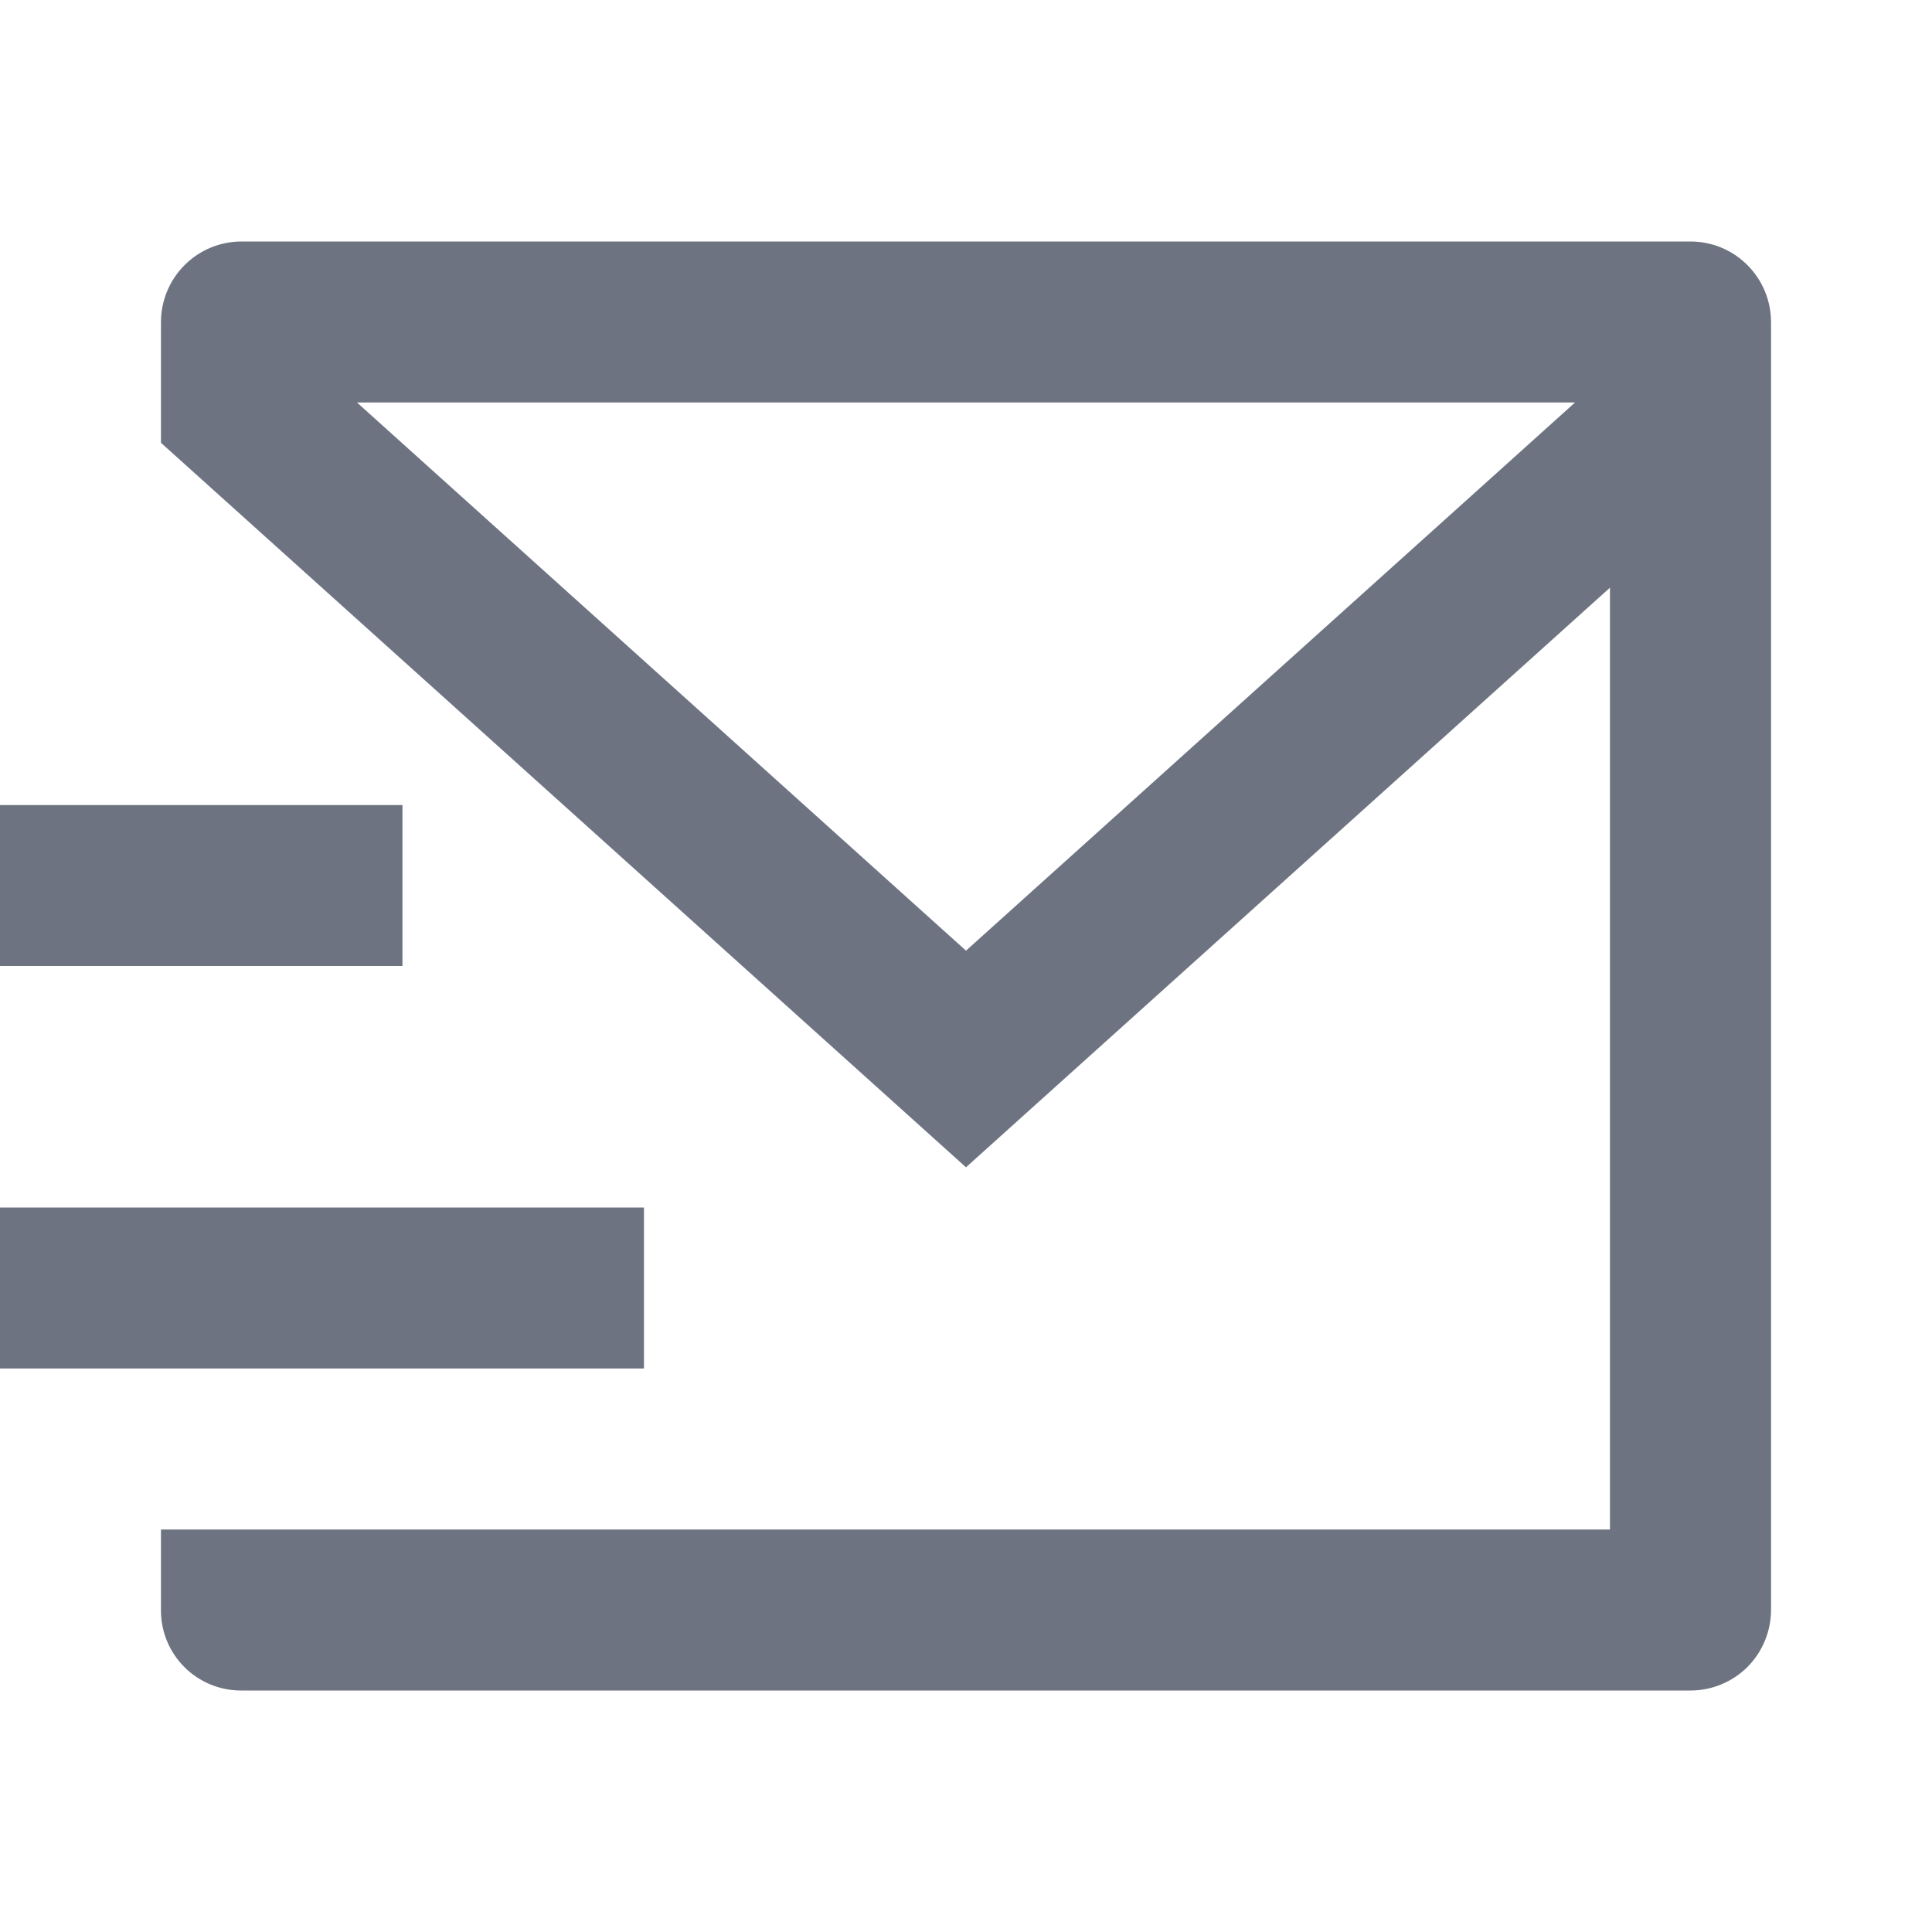 <svg width="16" height="16" viewBox="0 0 16 16" fill="none" xmlns="http://www.w3.org/2000/svg">
<path d="M14.667 13.338C14.665 13.513 14.595 13.681 14.472 13.805C14.348 13.928 14.18 13.999 14.005 14H1.995C1.819 14 1.651 13.93 1.527 13.806C1.403 13.682 1.333 13.514 1.333 13.338V12.667H13.333V4.867L8 9.667L1.333 3.667V2.667C1.333 2.49 1.404 2.32 1.529 2.195C1.654 2.07 1.823 2 2 2H14C14.177 2 14.346 2.07 14.471 2.195C14.596 2.32 14.667 2.49 14.667 2.667V13.338ZM2.956 3.333L8 7.873L13.044 3.333H2.956ZM0 10H5.333V11.333H0V10ZM0 6.667H3.333V8H0V6.667Z" fill="#6D7381"/>
</svg>
